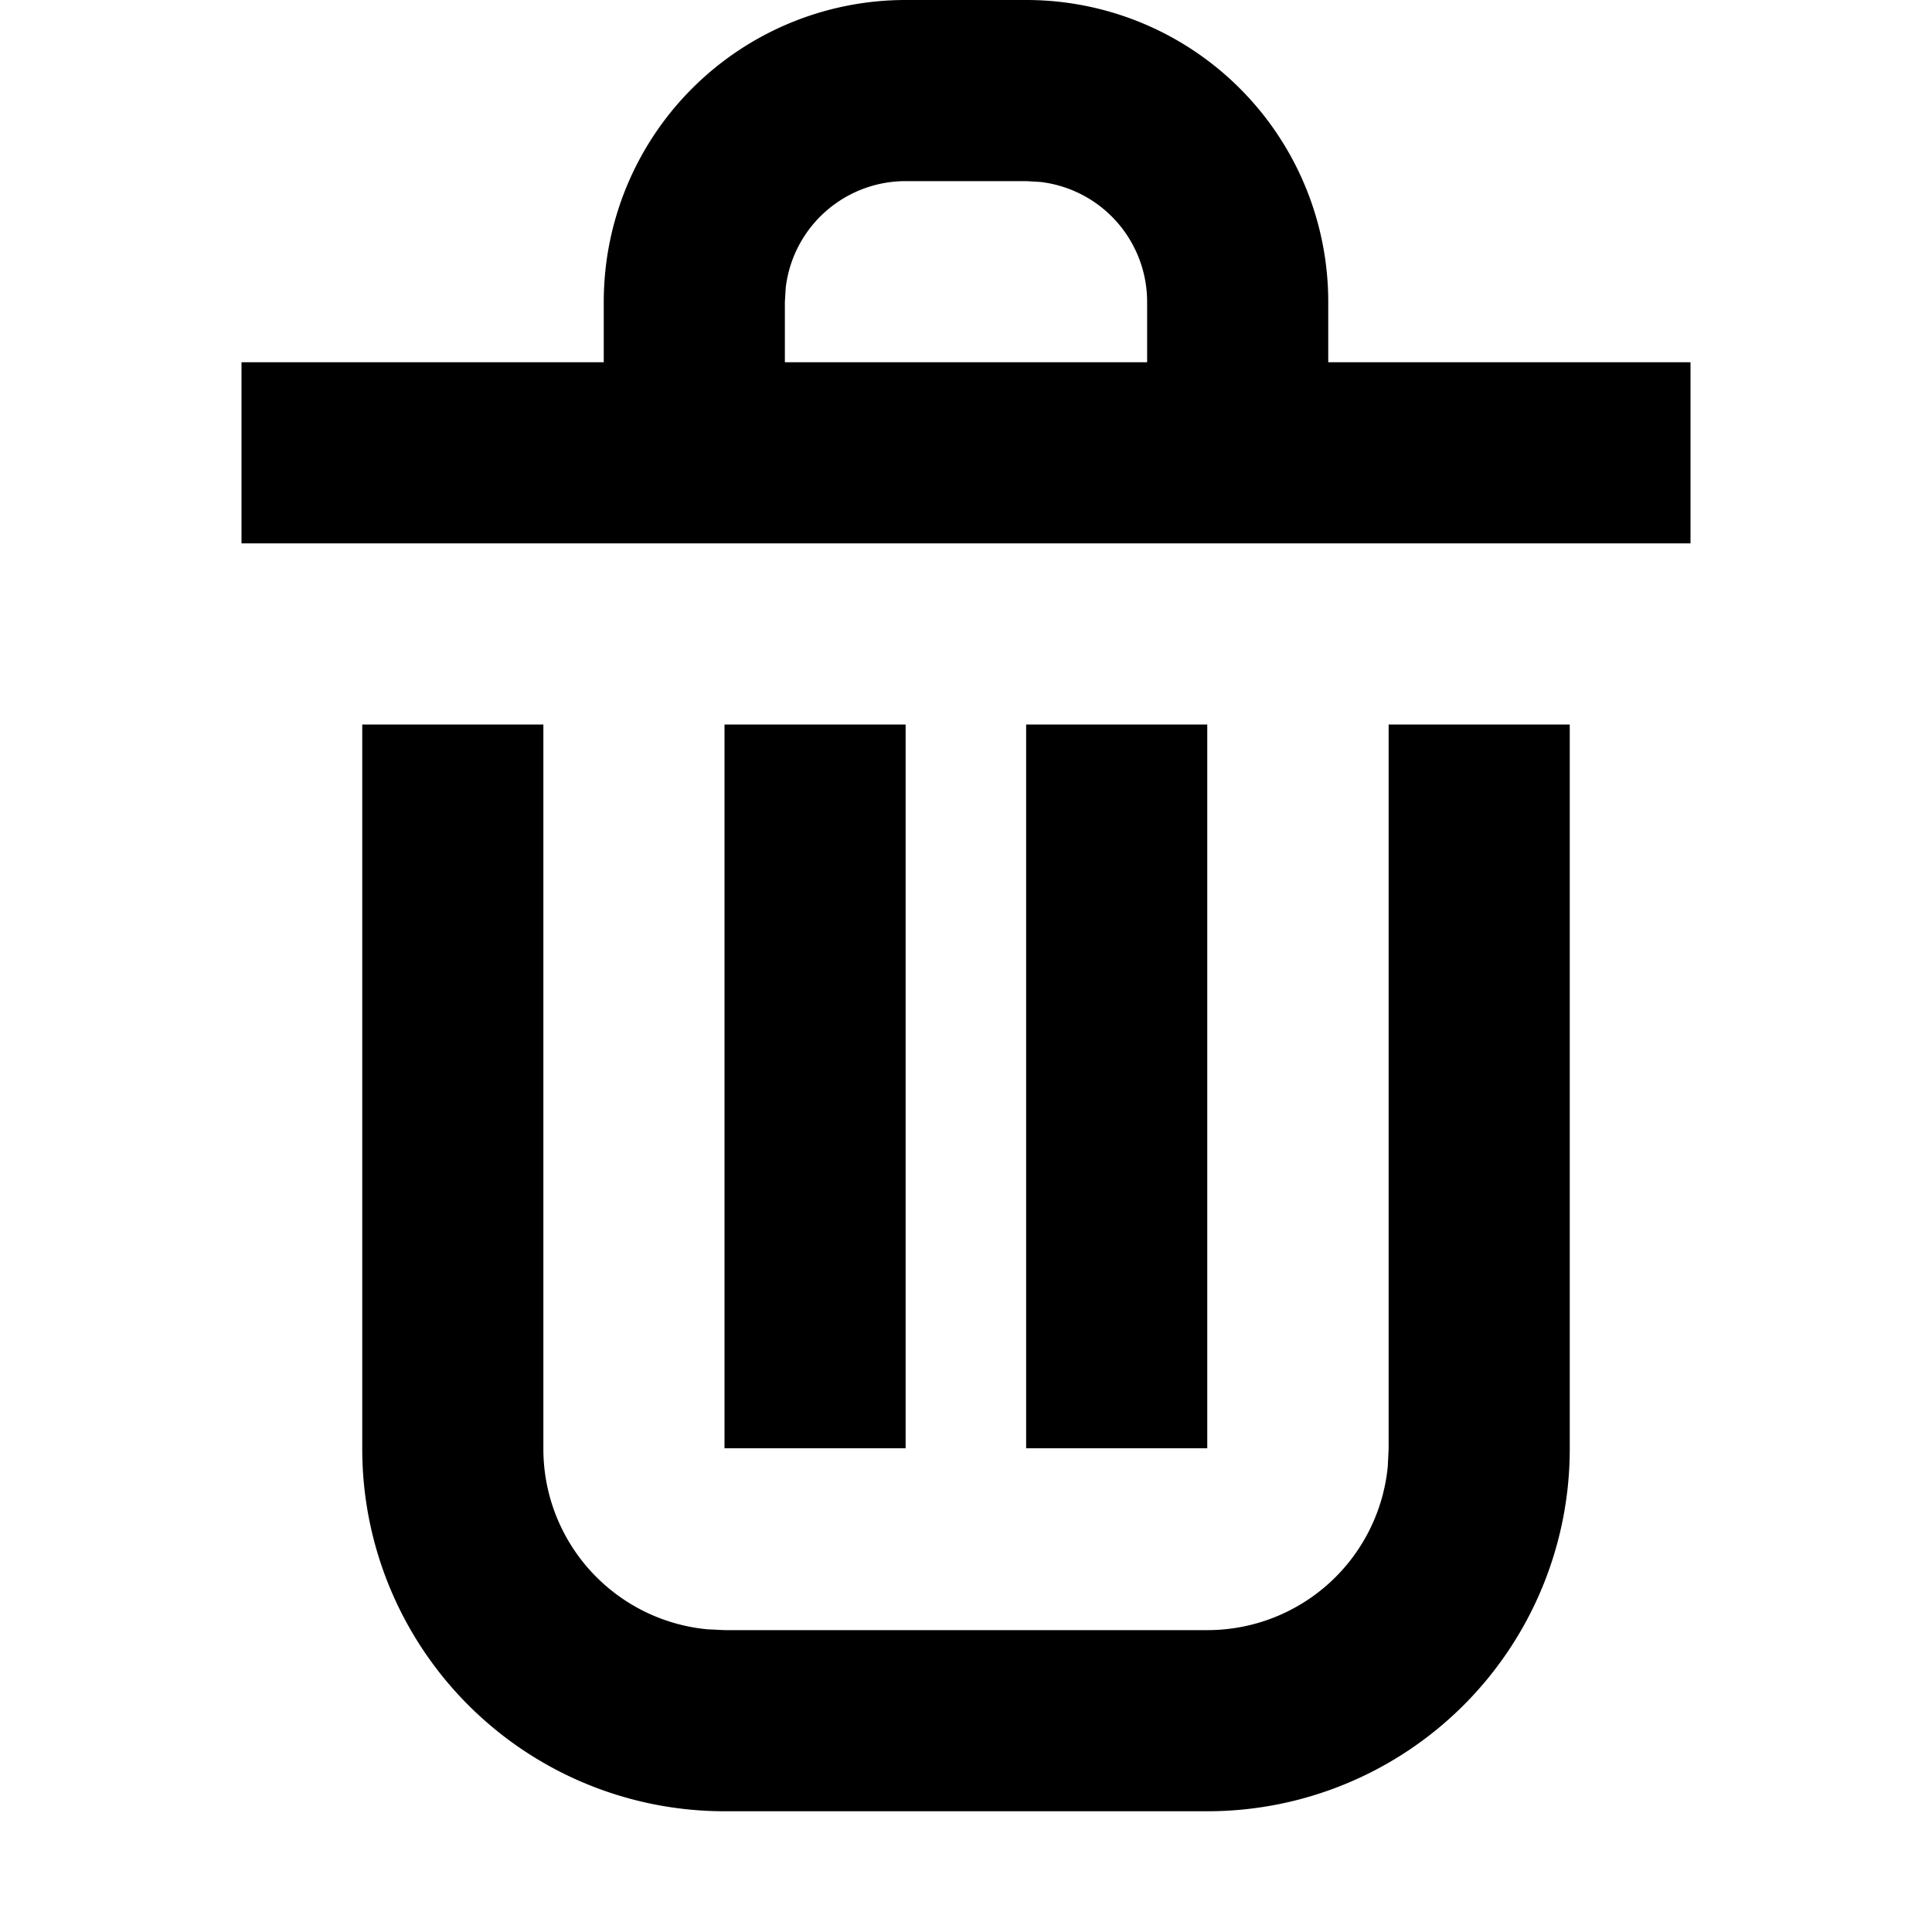 <svg width='16' height='16' xmlns='http://www.w3.org/2000/svg'><path d='M4.5 6v6a1.5 1.5 0 001.356 1.493L6 13.5h4a1.5 1.5 0 001.493-1.356L11.5 12V6H13v6a3 3 0 01-3 3H6a3 3 0 01-3-3V6h1.5zm3 0v5.994H6V6h1.5zm2.498 0v5.994h-1.5V6h1.5zM8.5 0A2.5 2.5 0 0111 2.5V3h3v1.5H2V3h3v-.5A2.5 2.5 0 017.5 0h1zm0 1.5h-1a1 1 0 00-.993.883L6.5 2.5V3h3v-.5a1 1 0 00-.883-.993L8.5 1.5z' fill='#000000' fill-rule='evenodd'/></svg>